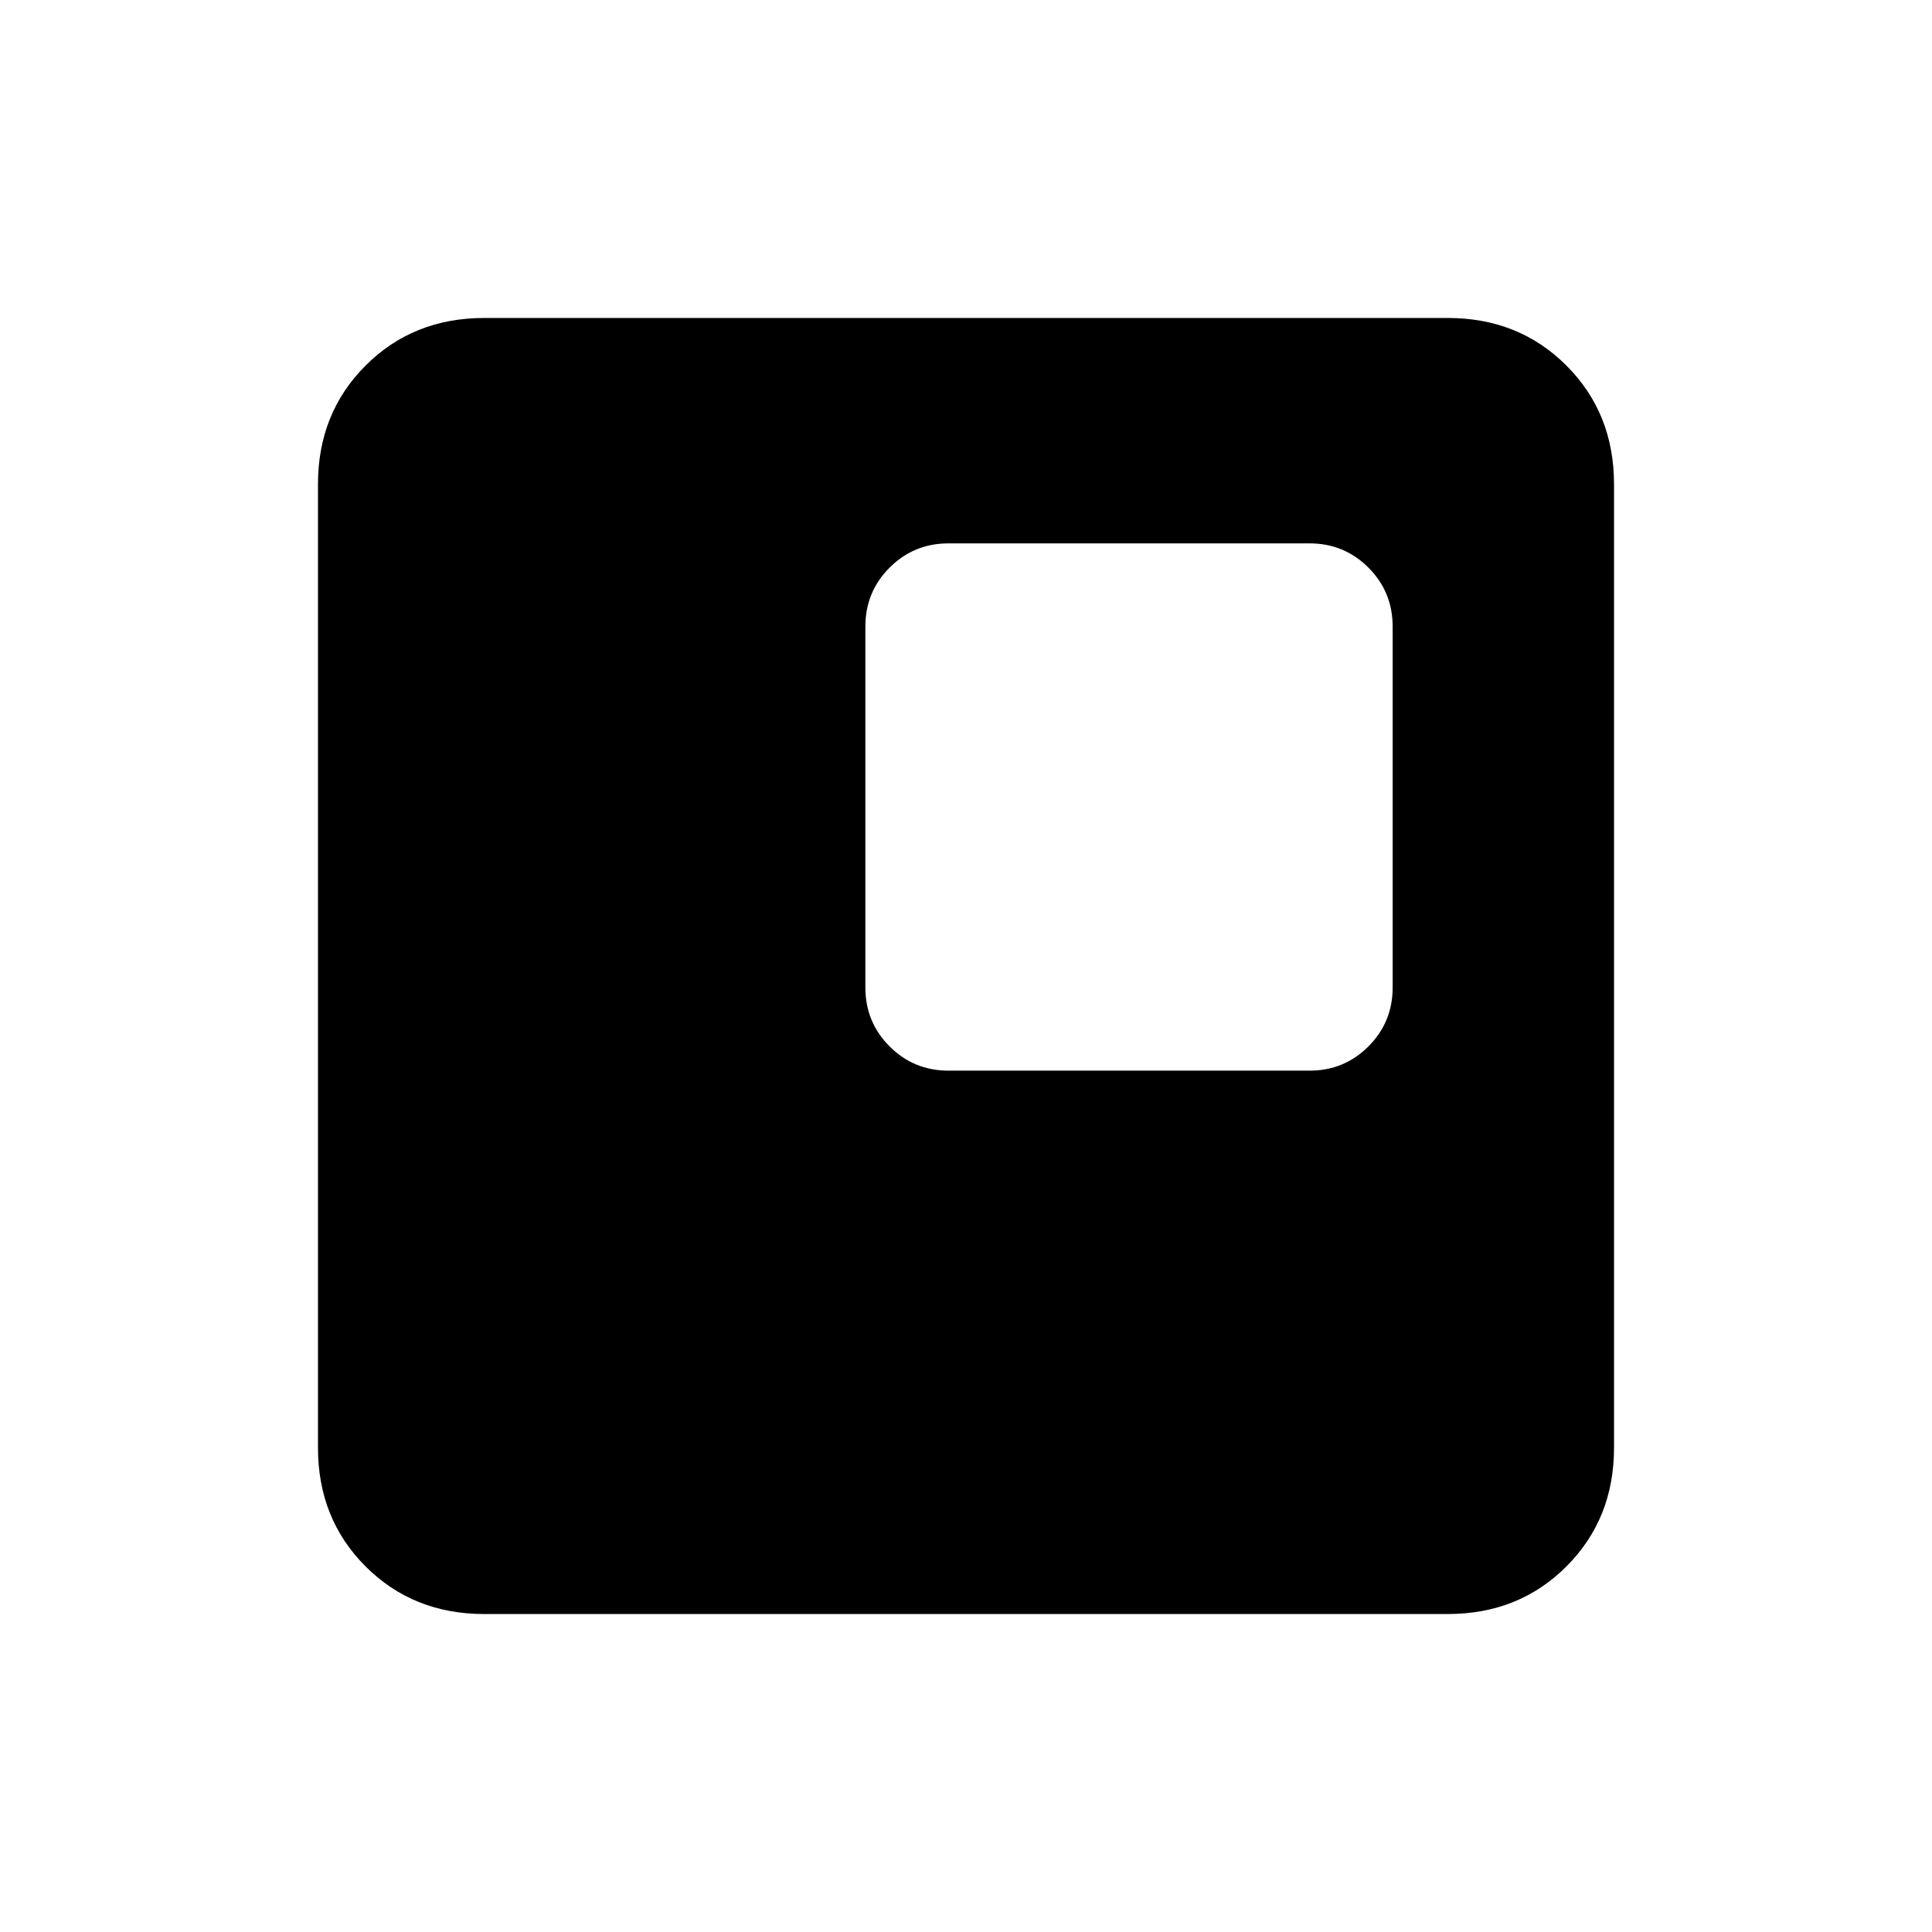 <svg xmlns="http://www.w3.org/2000/svg" height="20" viewBox="0 -960 960 960" width="20"><path d="M471.307-428h179.385q17.223 0 29.266-12.042Q692-452.084 692-469.307v-179.385q0-17.223-12.042-29.266Q667.915-690 650.692-690H471.307q-17.223 0-29.265 12.042Q430-665.915 430-648.692v179.385q0 17.223 12.042 29.265Q454.084-428 471.307-428ZM240.615-158q-35.315 0-58.965-23.65Q158-205.3 158-240.615v-478.77q0-35.315 23.65-58.965Q205.3-802 240.615-802h478.77q35.315 0 58.965 23.65Q802-754.7 802-719.385v478.77q0 35.315-23.65 58.965Q754.7-158 719.385-158h-478.77Z"/></svg>